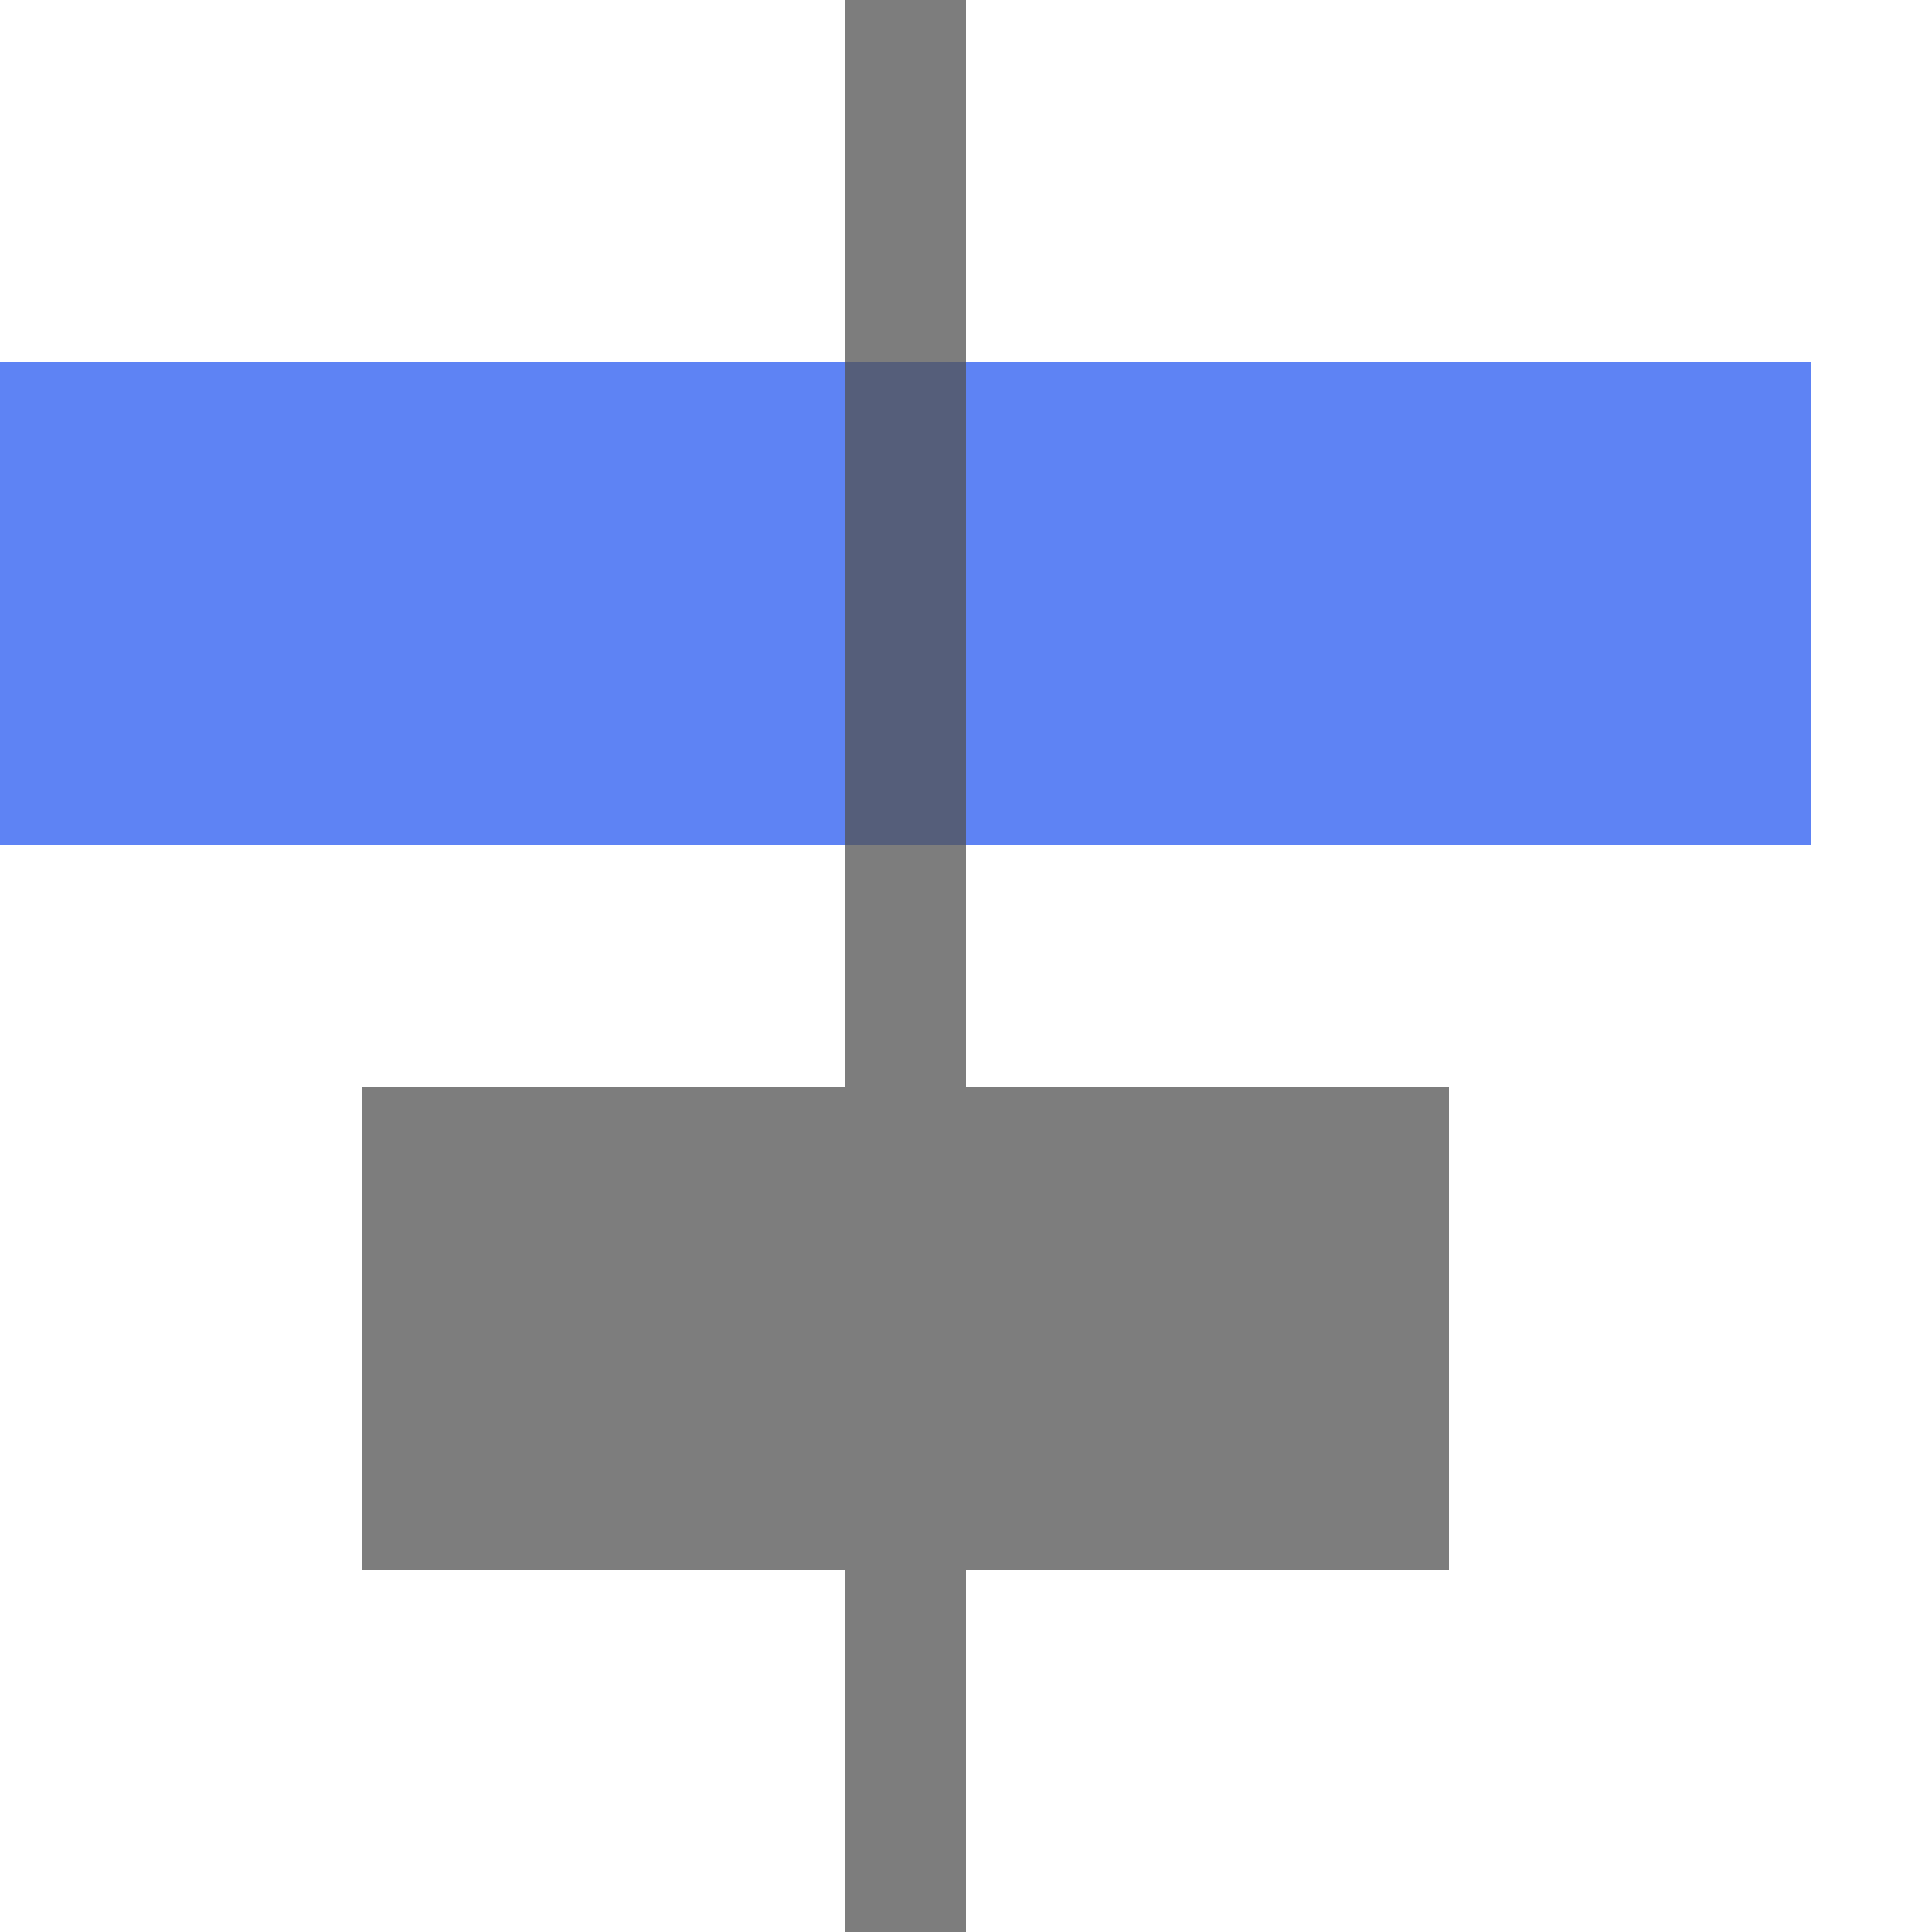 <svg xmlns="http://www.w3.org/2000/svg" width="16" height="16" viewBox="0 0 16 16">
    <g fill="none" fill-rule="evenodd">
        <path fill="#5E83F4" fill-rule="nonzero" d="M0 3L15 3 15 7 0 7z"/>
        <path class="change" fill="#525252" fill-opacity=".75" d="M8 0L8 9 12 9 12 13 8 13 8 16 7 16 7 13 3 13 3 9 7 9 7 0z"/>
    </g>
</svg>
